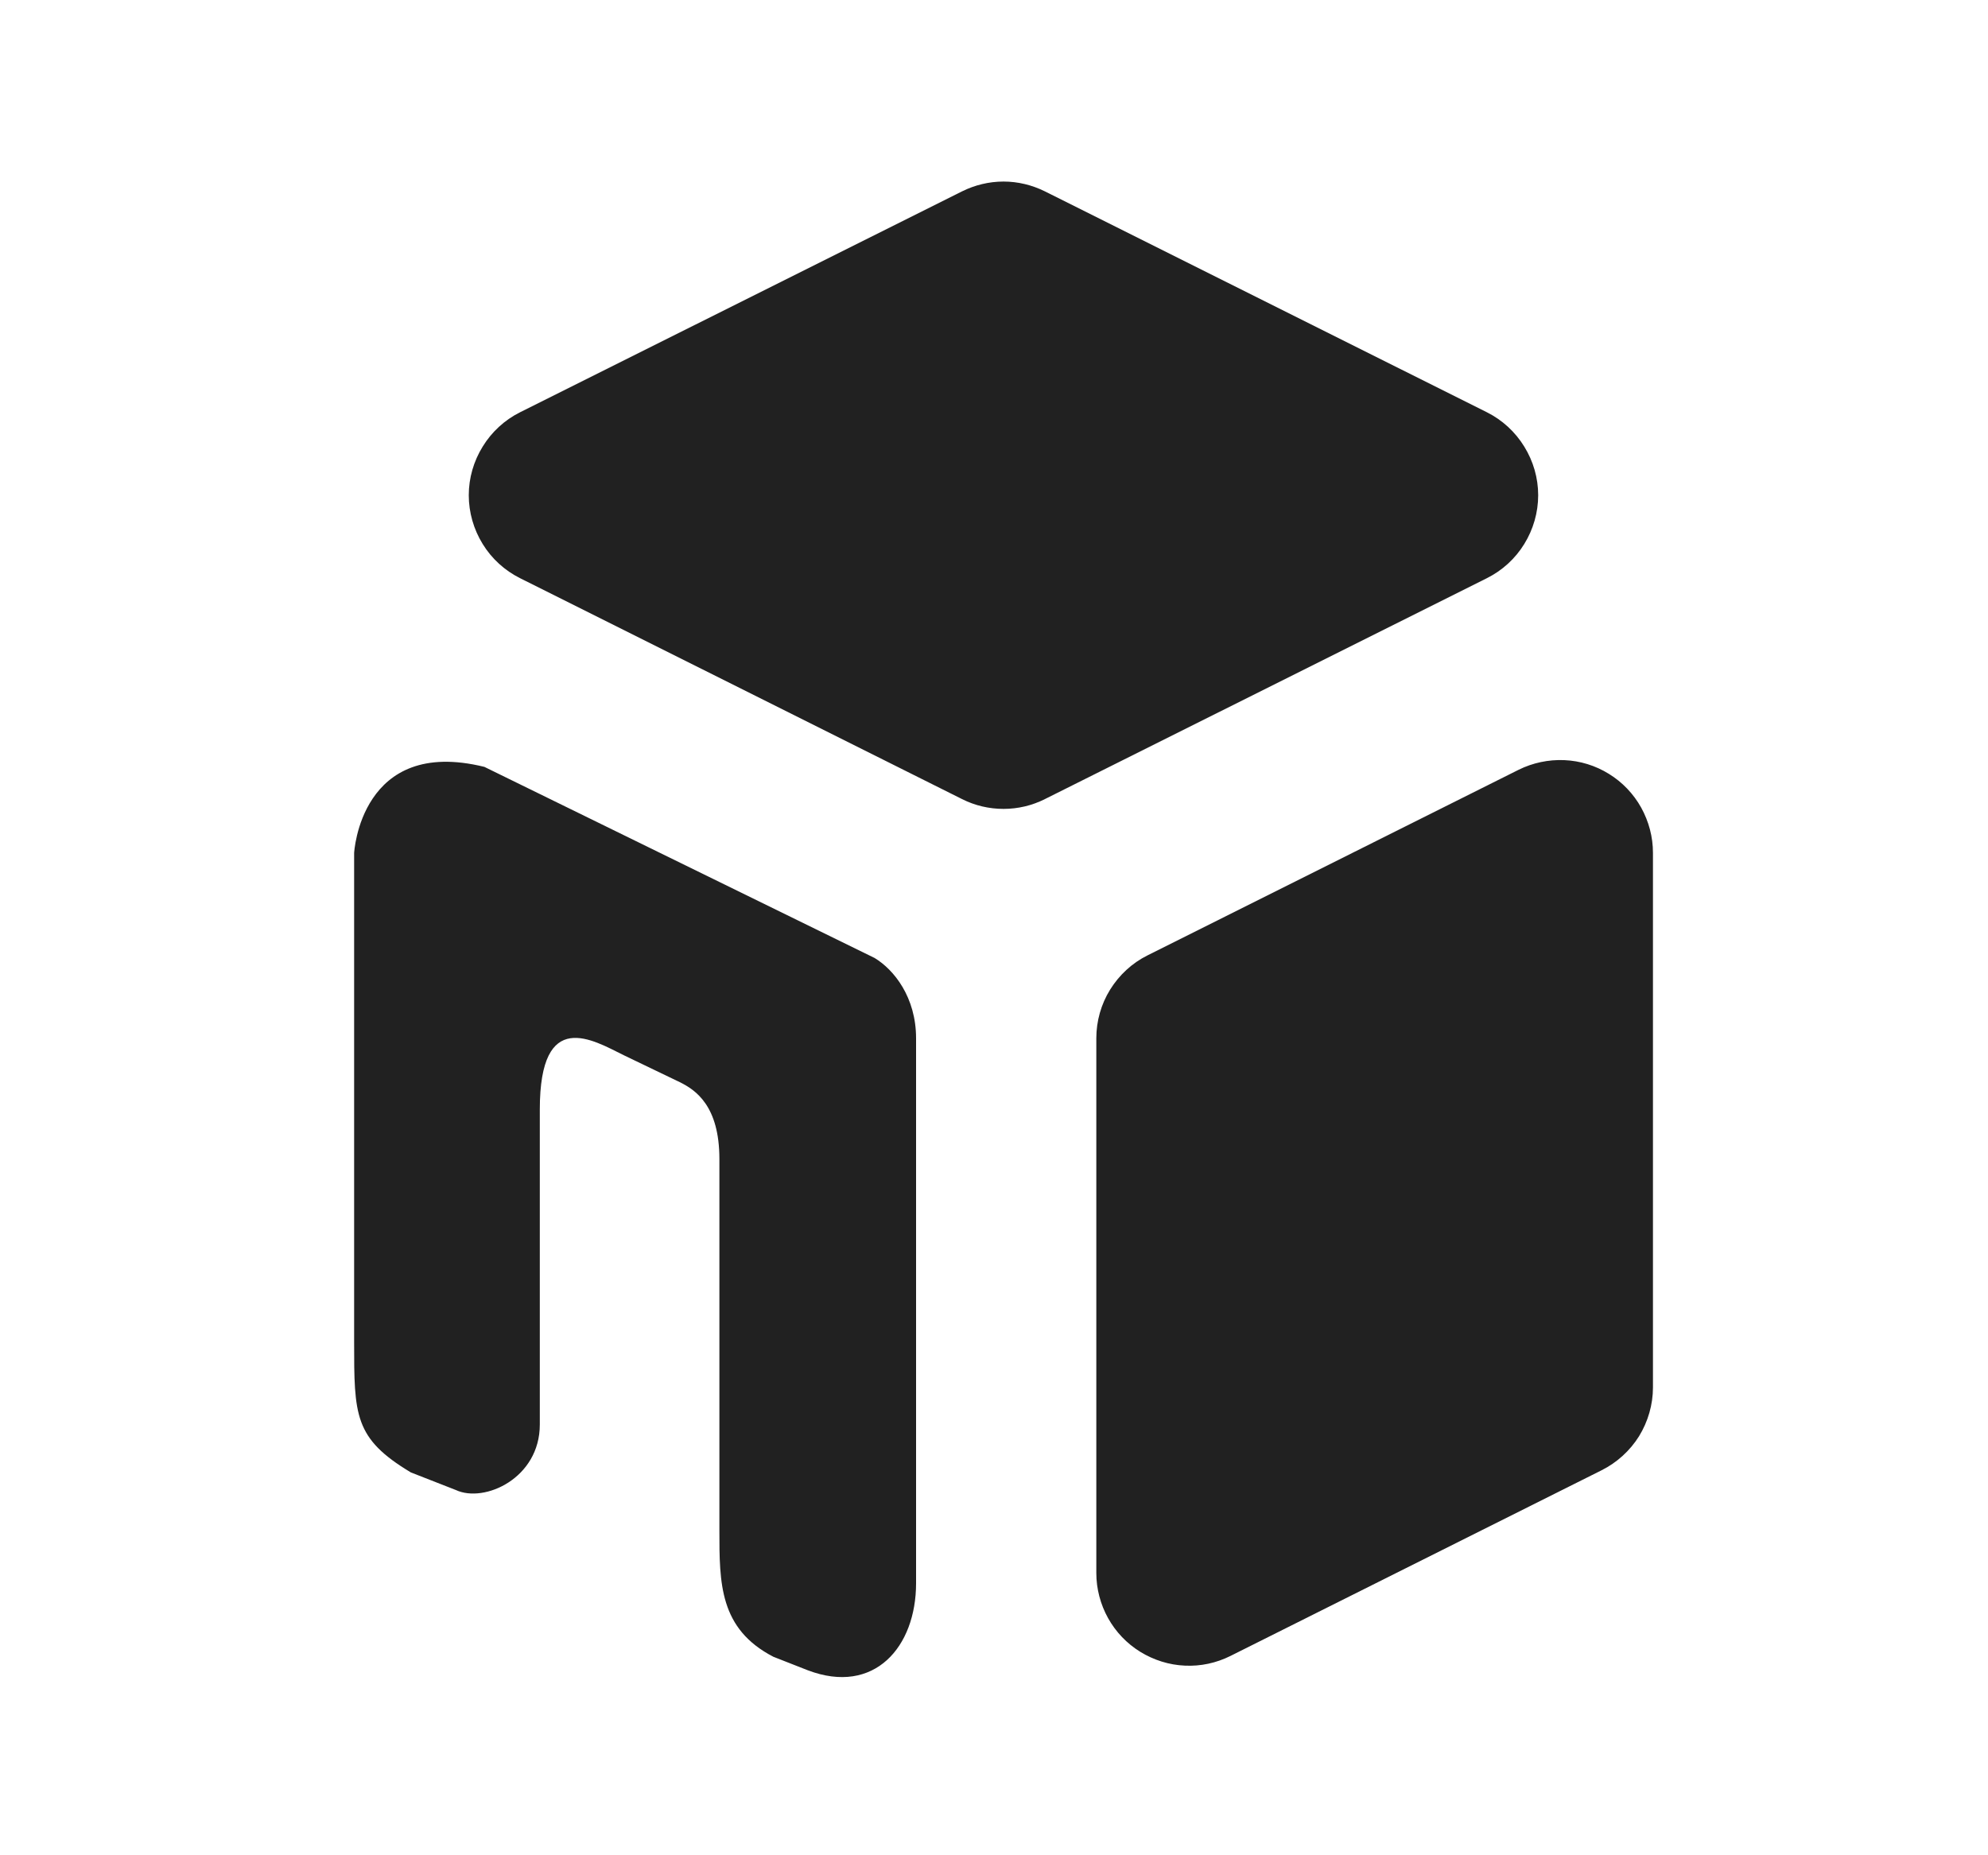 <svg width="15" height="14" viewBox="0 0 15 14" fill="none" xmlns="http://www.w3.org/2000/svg">
<path d="M2.672 6.437C2.672 6.437 2.719 5.556 3.655 5.787L6.599 7.229C6.745 7.317 6.912 7.525 6.912 7.835V11.948C6.912 12.427 6.598 12.795 6.095 12.604L5.835 12.502C5.428 12.291 5.428 11.948 5.428 11.548V8.746C5.428 8.345 5.249 8.225 5.129 8.166L4.707 7.963C4.475 7.849 4.073 7.599 4.073 8.372V10.75C4.073 11.155 3.655 11.344 3.44 11.244L3.1 11.111C2.672 10.854 2.672 10.682 2.672 10.12V6.437ZM11.803 5.736C11.922 5.741 12.039 5.777 12.14 5.84C12.241 5.902 12.325 5.99 12.383 6.094C12.441 6.199 12.472 6.316 12.472 6.435V10.47C12.472 10.599 12.435 10.727 12.367 10.838C12.298 10.948 12.2 11.037 12.084 11.095L9.284 12.496C9.178 12.549 9.059 12.575 8.94 12.569C8.821 12.564 8.705 12.527 8.604 12.465C8.502 12.402 8.419 12.315 8.361 12.211C8.303 12.107 8.272 11.989 8.272 11.87V7.835C8.272 7.705 8.308 7.578 8.376 7.468C8.445 7.357 8.542 7.267 8.659 7.209L11.458 5.809C11.565 5.756 11.684 5.731 11.803 5.736ZM7.572 1.37C7.68 1.37 7.787 1.396 7.884 1.444L11.219 3.111C11.335 3.169 11.433 3.259 11.501 3.37C11.569 3.48 11.606 3.607 11.606 3.737C11.606 3.867 11.569 3.995 11.501 4.105C11.433 4.216 11.335 4.305 11.219 4.363L7.884 6.03C7.787 6.079 7.68 6.104 7.572 6.104C7.463 6.104 7.356 6.079 7.259 6.03L3.924 4.363C3.808 4.305 3.71 4.216 3.642 4.105C3.574 3.995 3.537 3.867 3.537 3.737C3.537 3.607 3.574 3.48 3.642 3.37C3.71 3.259 3.808 3.169 3.924 3.111L7.259 1.444C7.356 1.396 7.463 1.37 7.572 1.37Z" fill="#212121"/>
</svg>
